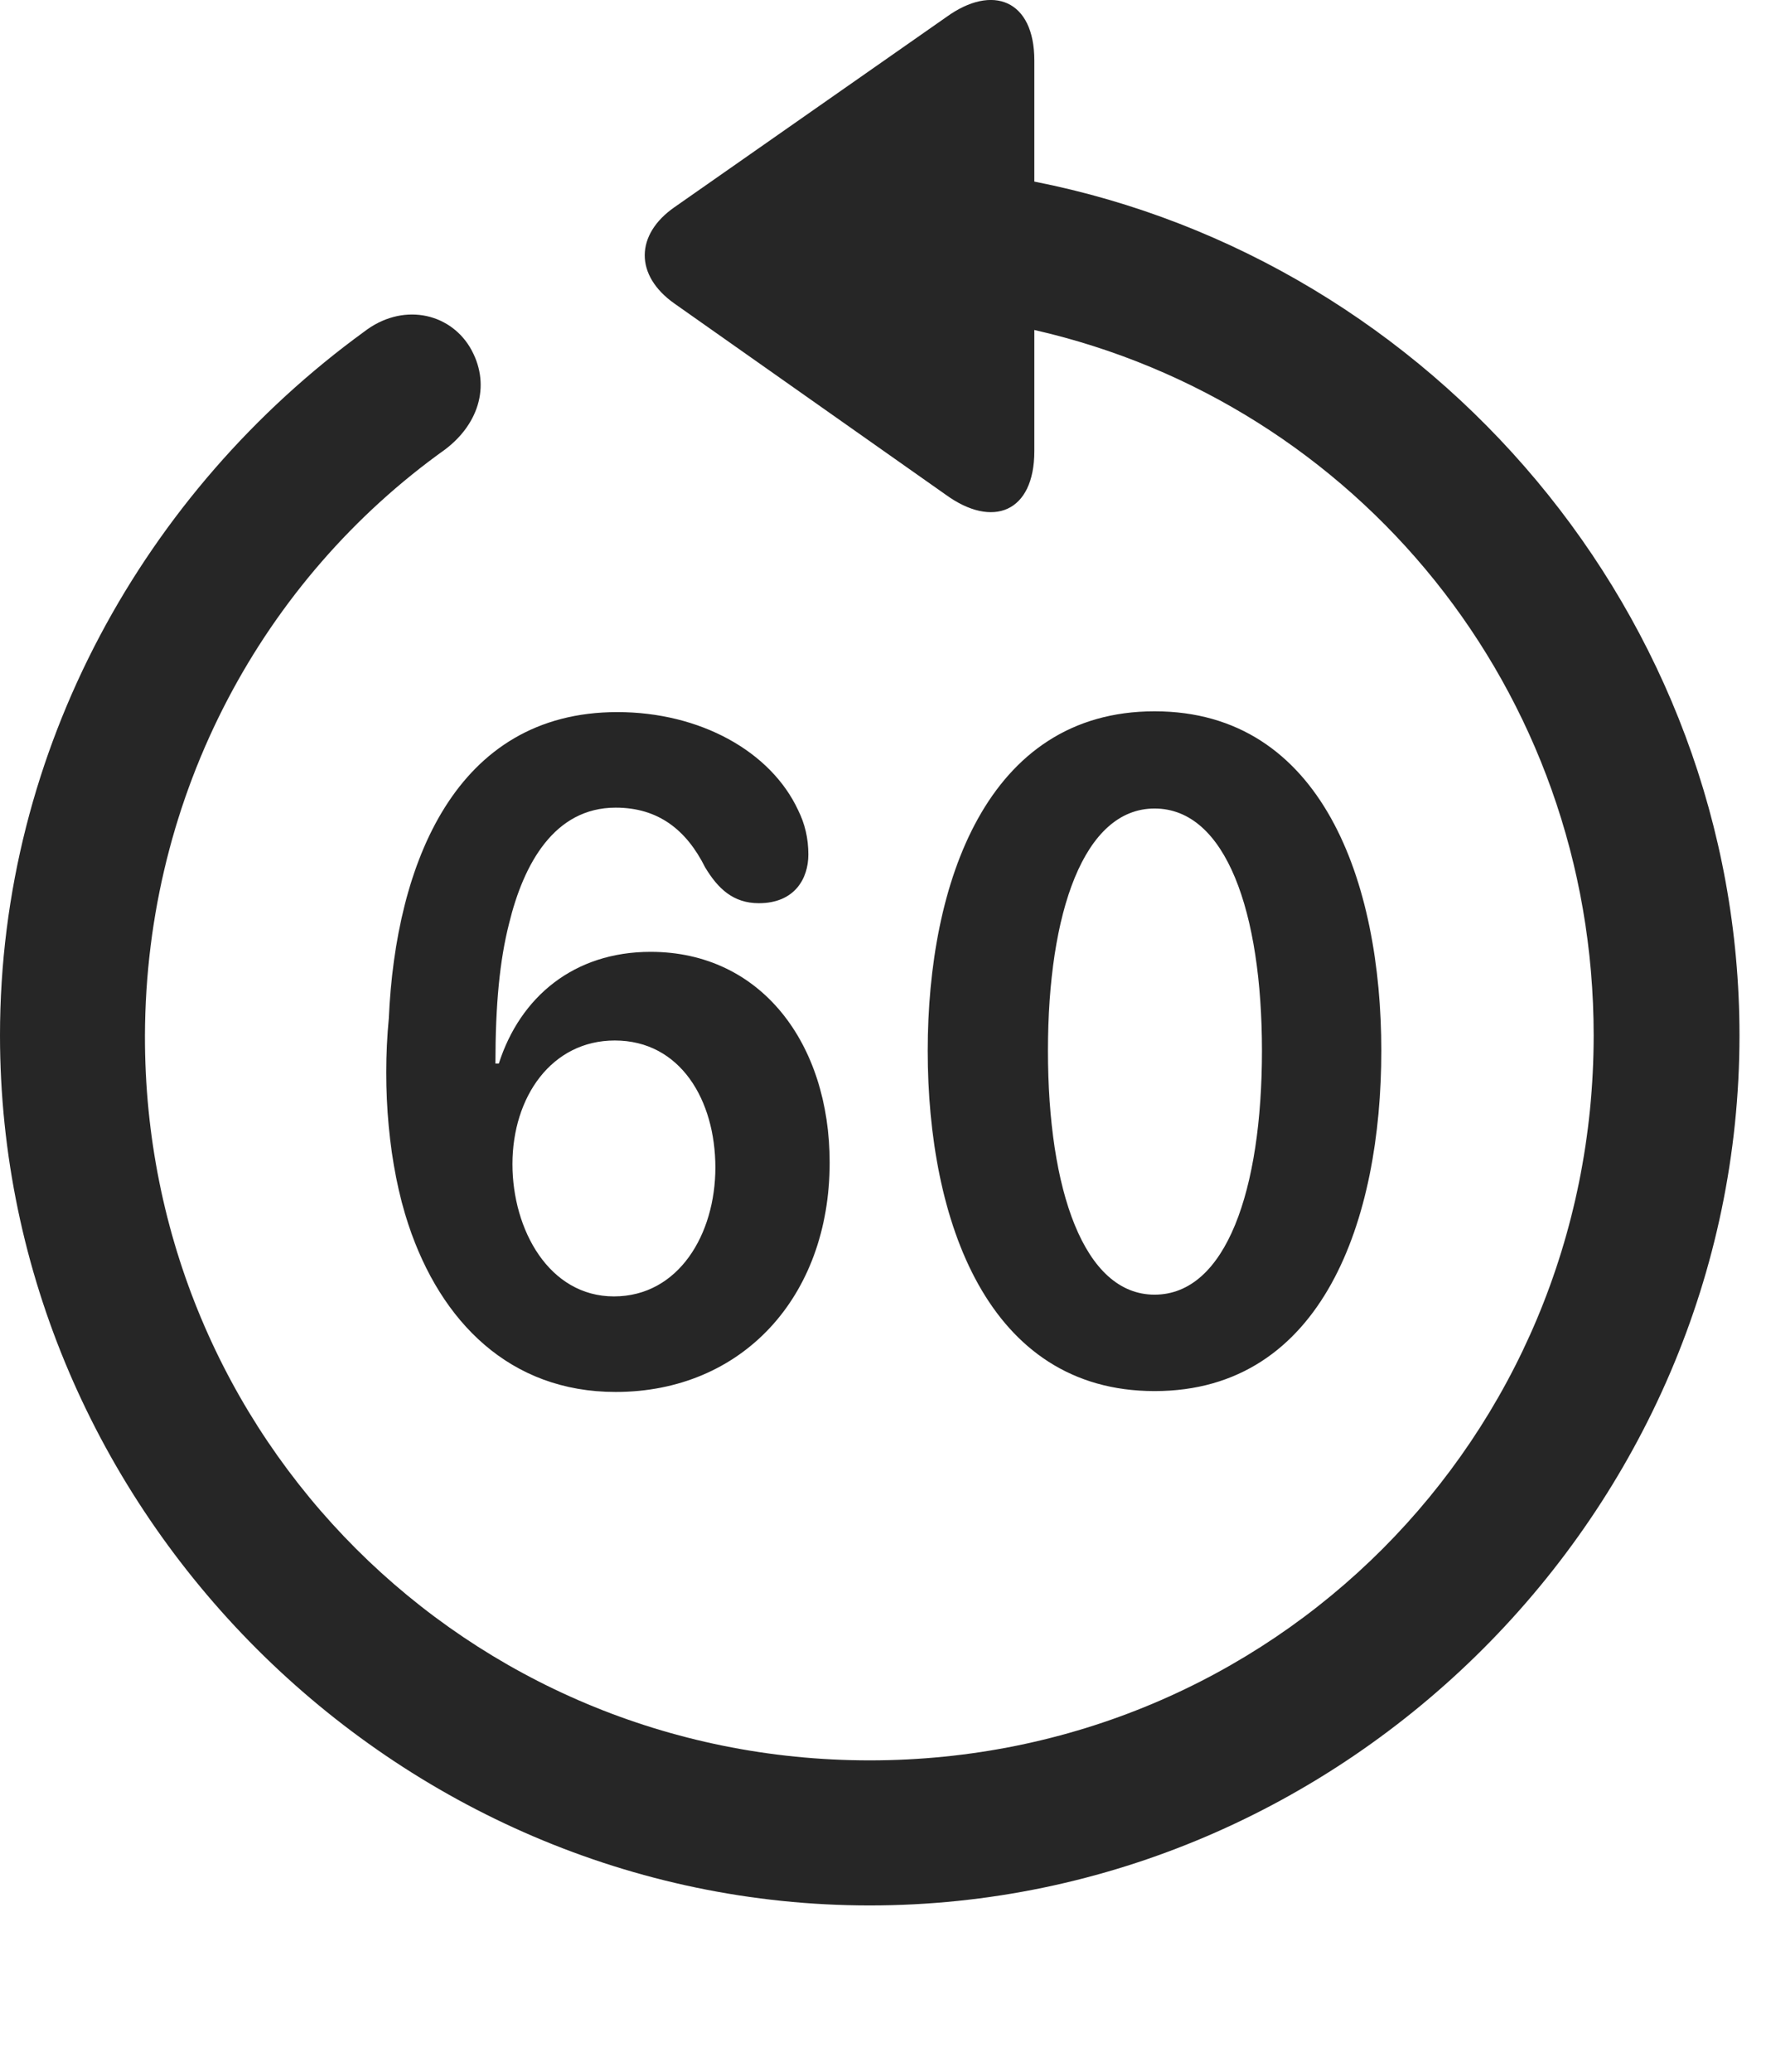 <?xml version="1.0" encoding="UTF-8"?>
<!--Generator: Apple Native CoreSVG 232.5-->
<!DOCTYPE svg
PUBLIC "-//W3C//DTD SVG 1.1//EN"
       "http://www.w3.org/Graphics/SVG/1.1/DTD/svg11.dtd">
<svg version="1.1" xmlns="http://www.w3.org/2000/svg" xmlns:xlink="http://www.w3.org/1999/xlink" width="20.283" height="23.719">
 <g>
  <rect height="23.719" opacity="0" width="20.283" x="0" y="0"/>
  <path d="M0 11.854C0 17.304 4.521 21.816 9.961 21.816C15.41 21.816 19.922 17.304 19.922 11.854C19.922 7.05 16.416 2.978 11.846 2.079L11.846 0.692C11.846-0.001 11.367-0.187 10.84 0.194L7.725 2.372C7.275 2.685 7.266 3.153 7.725 3.476L10.83 5.663C11.367 6.054 11.846 5.868 11.846 5.165L11.846 3.778C15.537 4.618 18.252 7.899 18.252 11.854C18.252 16.464 14.57 20.155 9.961 20.155C5.352 20.155 1.65 16.464 1.66 11.854C1.67 9.081 3.018 6.63 5.098 5.146C5.498 4.843 5.625 4.384 5.381 3.974C5.137 3.573 4.6 3.466 4.17 3.798C1.66 5.624 0 8.573 0 11.854Z" fill="#000000" fill-opacity="0.85"/>
  <path d="M7.051 15.937C8.496 15.937 9.502 14.853 9.502 13.31C9.502 11.952 8.721 10.898 7.451 10.898C6.572 10.898 5.957 11.415 5.713 12.177L5.674 12.177C5.674 11.503 5.723 10.995 5.83 10.575C5.996 9.892 6.348 9.247 7.051 9.247C7.539 9.247 7.861 9.501 8.076 9.931C8.223 10.175 8.398 10.341 8.691 10.341C9.102 10.341 9.258 10.058 9.258 9.784C9.258 9.599 9.219 9.433 9.141 9.276C8.828 8.603 8.018 8.153 7.07 8.153C5.215 8.153 4.531 9.892 4.453 11.659C4.375 12.47 4.453 13.349 4.678 14.023C5.049 15.136 5.84 15.937 7.051 15.937ZM7.031 14.843C6.289 14.843 5.869 14.081 5.869 13.329C5.869 12.558 6.318 11.913 7.041 11.913C7.793 11.913 8.193 12.597 8.193 13.368C8.193 14.13 7.773 14.843 7.031 14.843ZM13.223 15.927C15.156 15.927 15.82 13.954 15.82 12.03C15.82 10.107 15.146 8.144 13.223 8.144C11.299 8.144 10.625 10.116 10.625 12.03C10.625 13.974 11.309 15.927 13.223 15.927ZM13.223 14.823C12.412 14.823 12.002 13.622 12.002 12.03C12.002 10.448 12.412 9.257 13.223 9.257C14.043 9.257 14.453 10.448 14.453 12.03C14.453 13.622 14.043 14.823 13.223 14.823Z" fill="#000000" fill-opacity="0.85"/>
 </g>
</svg>
